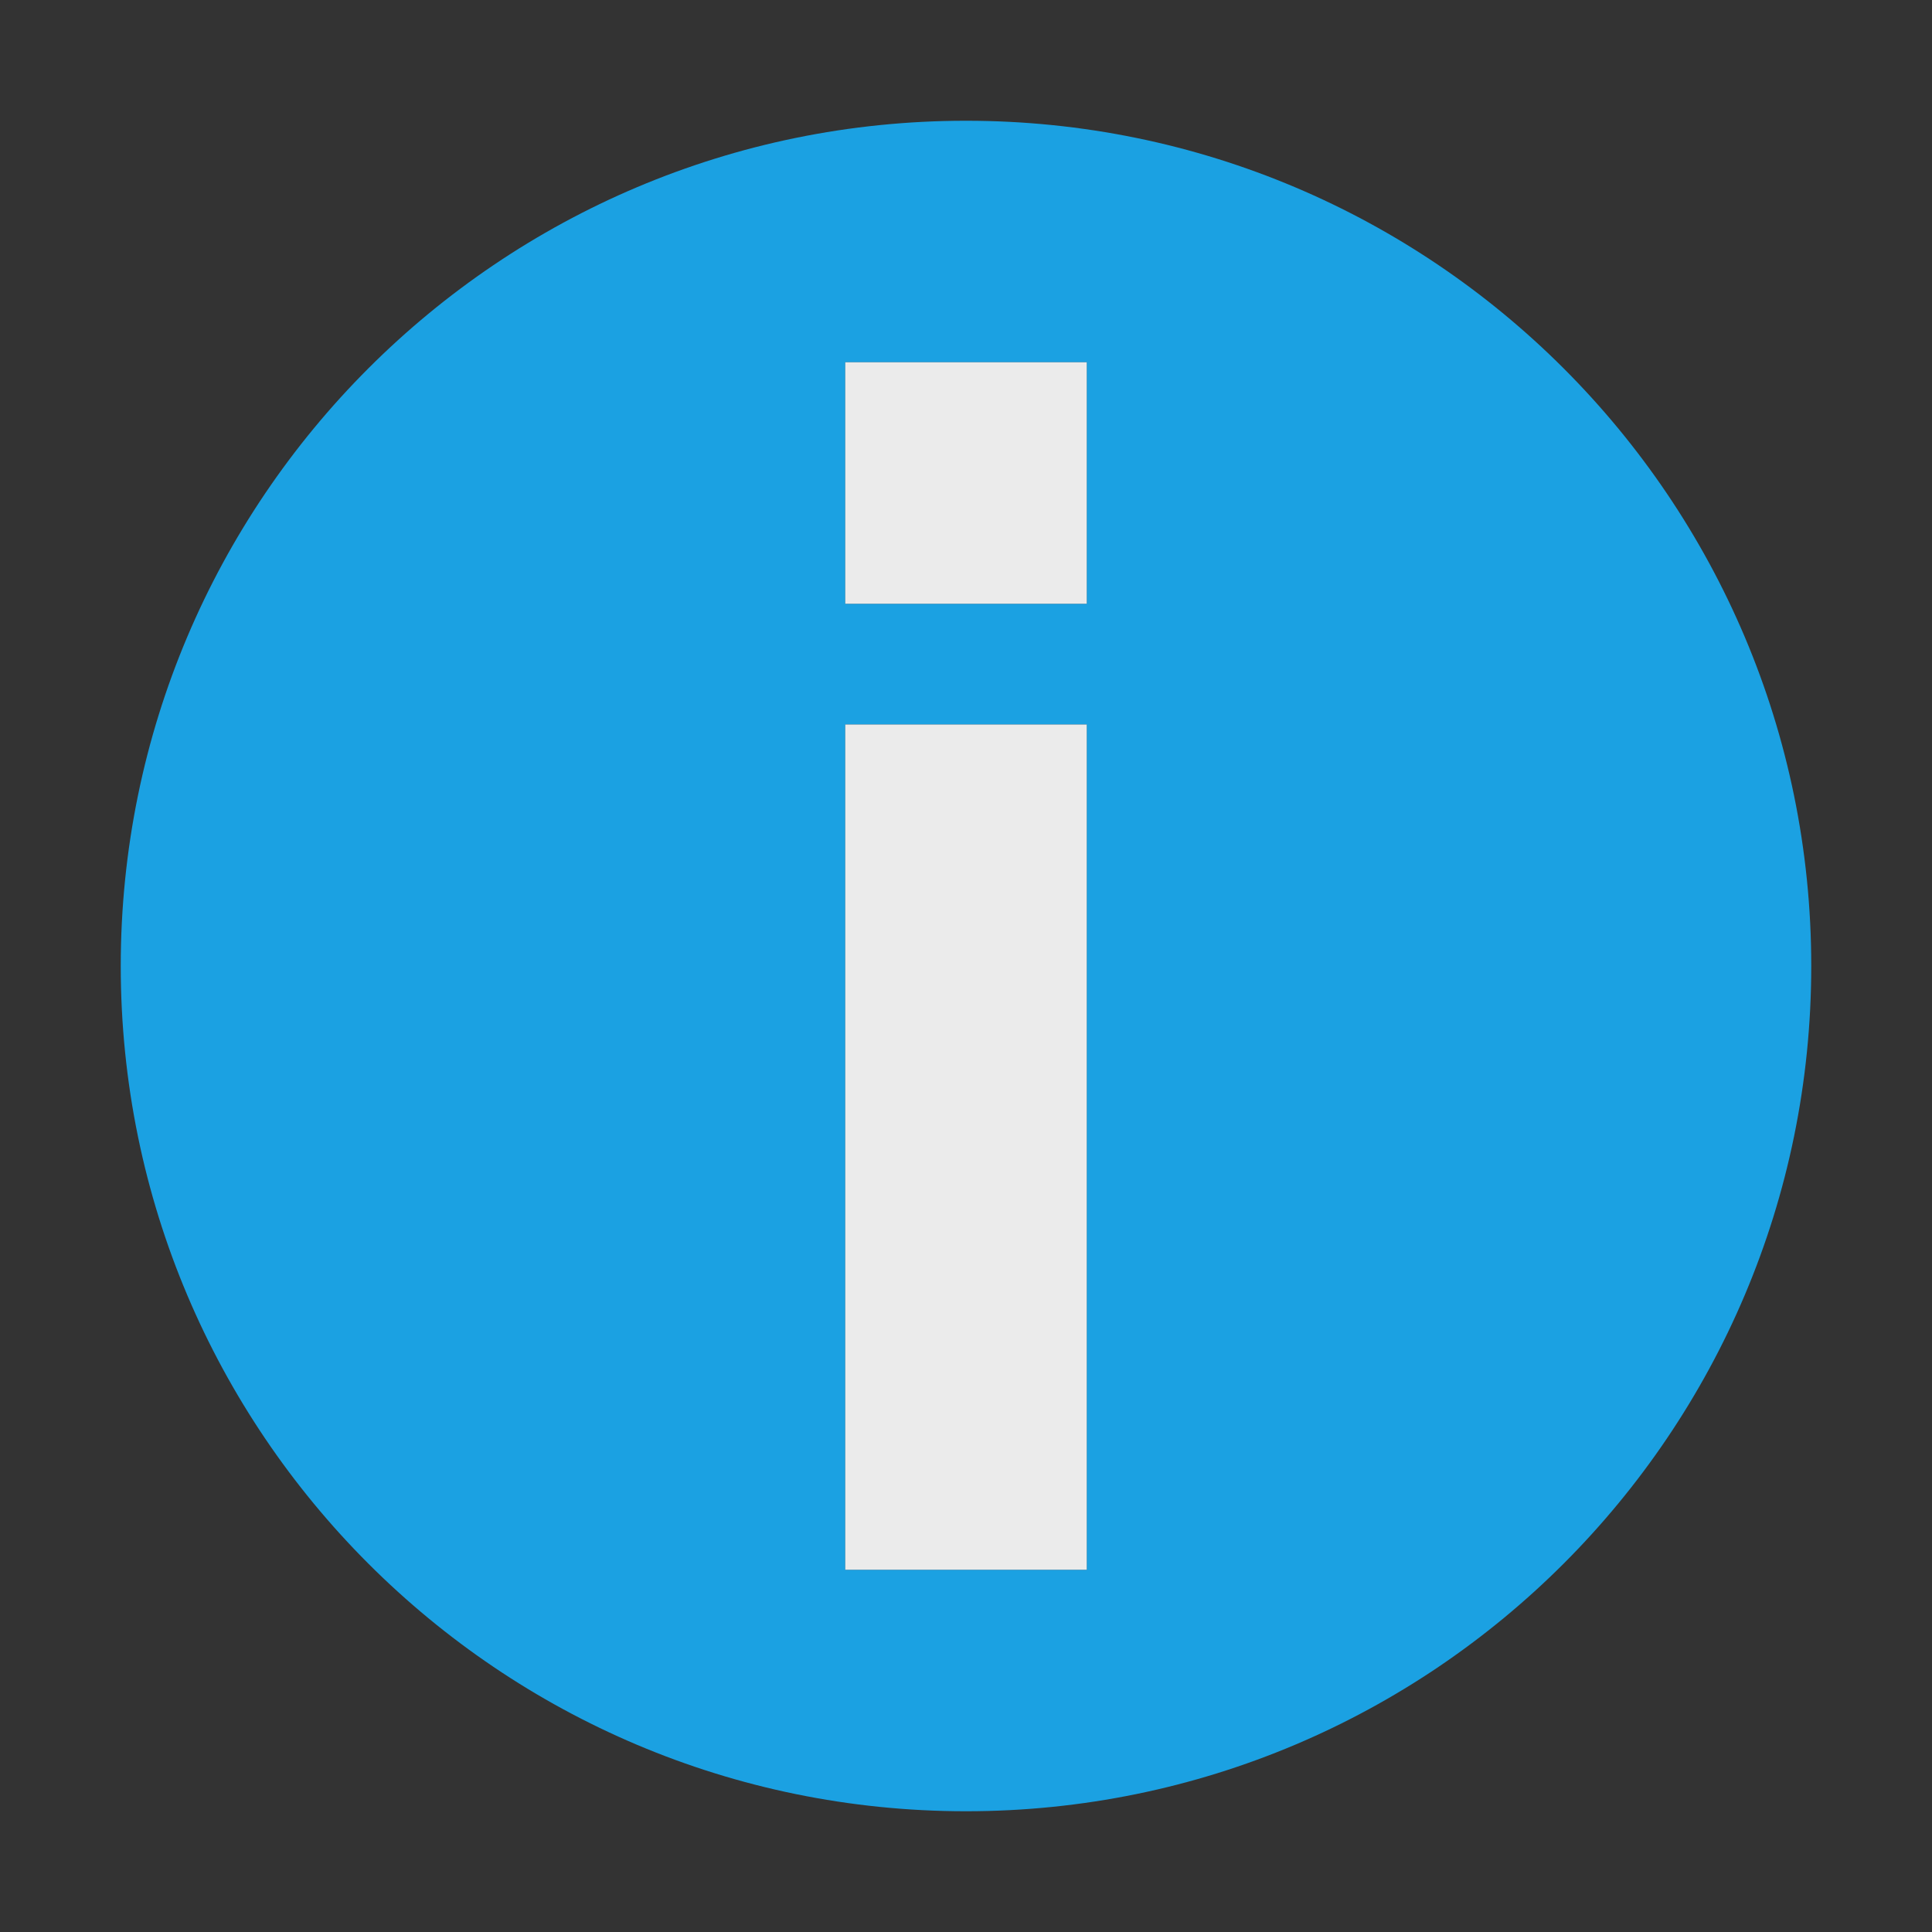 <svg xmlns="http://www.w3.org/2000/svg" width="16" height="16"><rect width="100%" height="100%" fill="#333333" stroke="none"/><path d="M8 1c-3.865 0-7 3.135-7 7s3.135 7 7 7 7-3.135 7-7-3.135-7-7-7zm1 12h-2v-7h2v7zm0-8h-2v-2h2v2z" fill="#1BA1E2"/><path d="M7 6h2v7h-2v-7zm0-1h2v-2h-2v2z" fill="rgba(255,255,255,0.9)"/></svg>